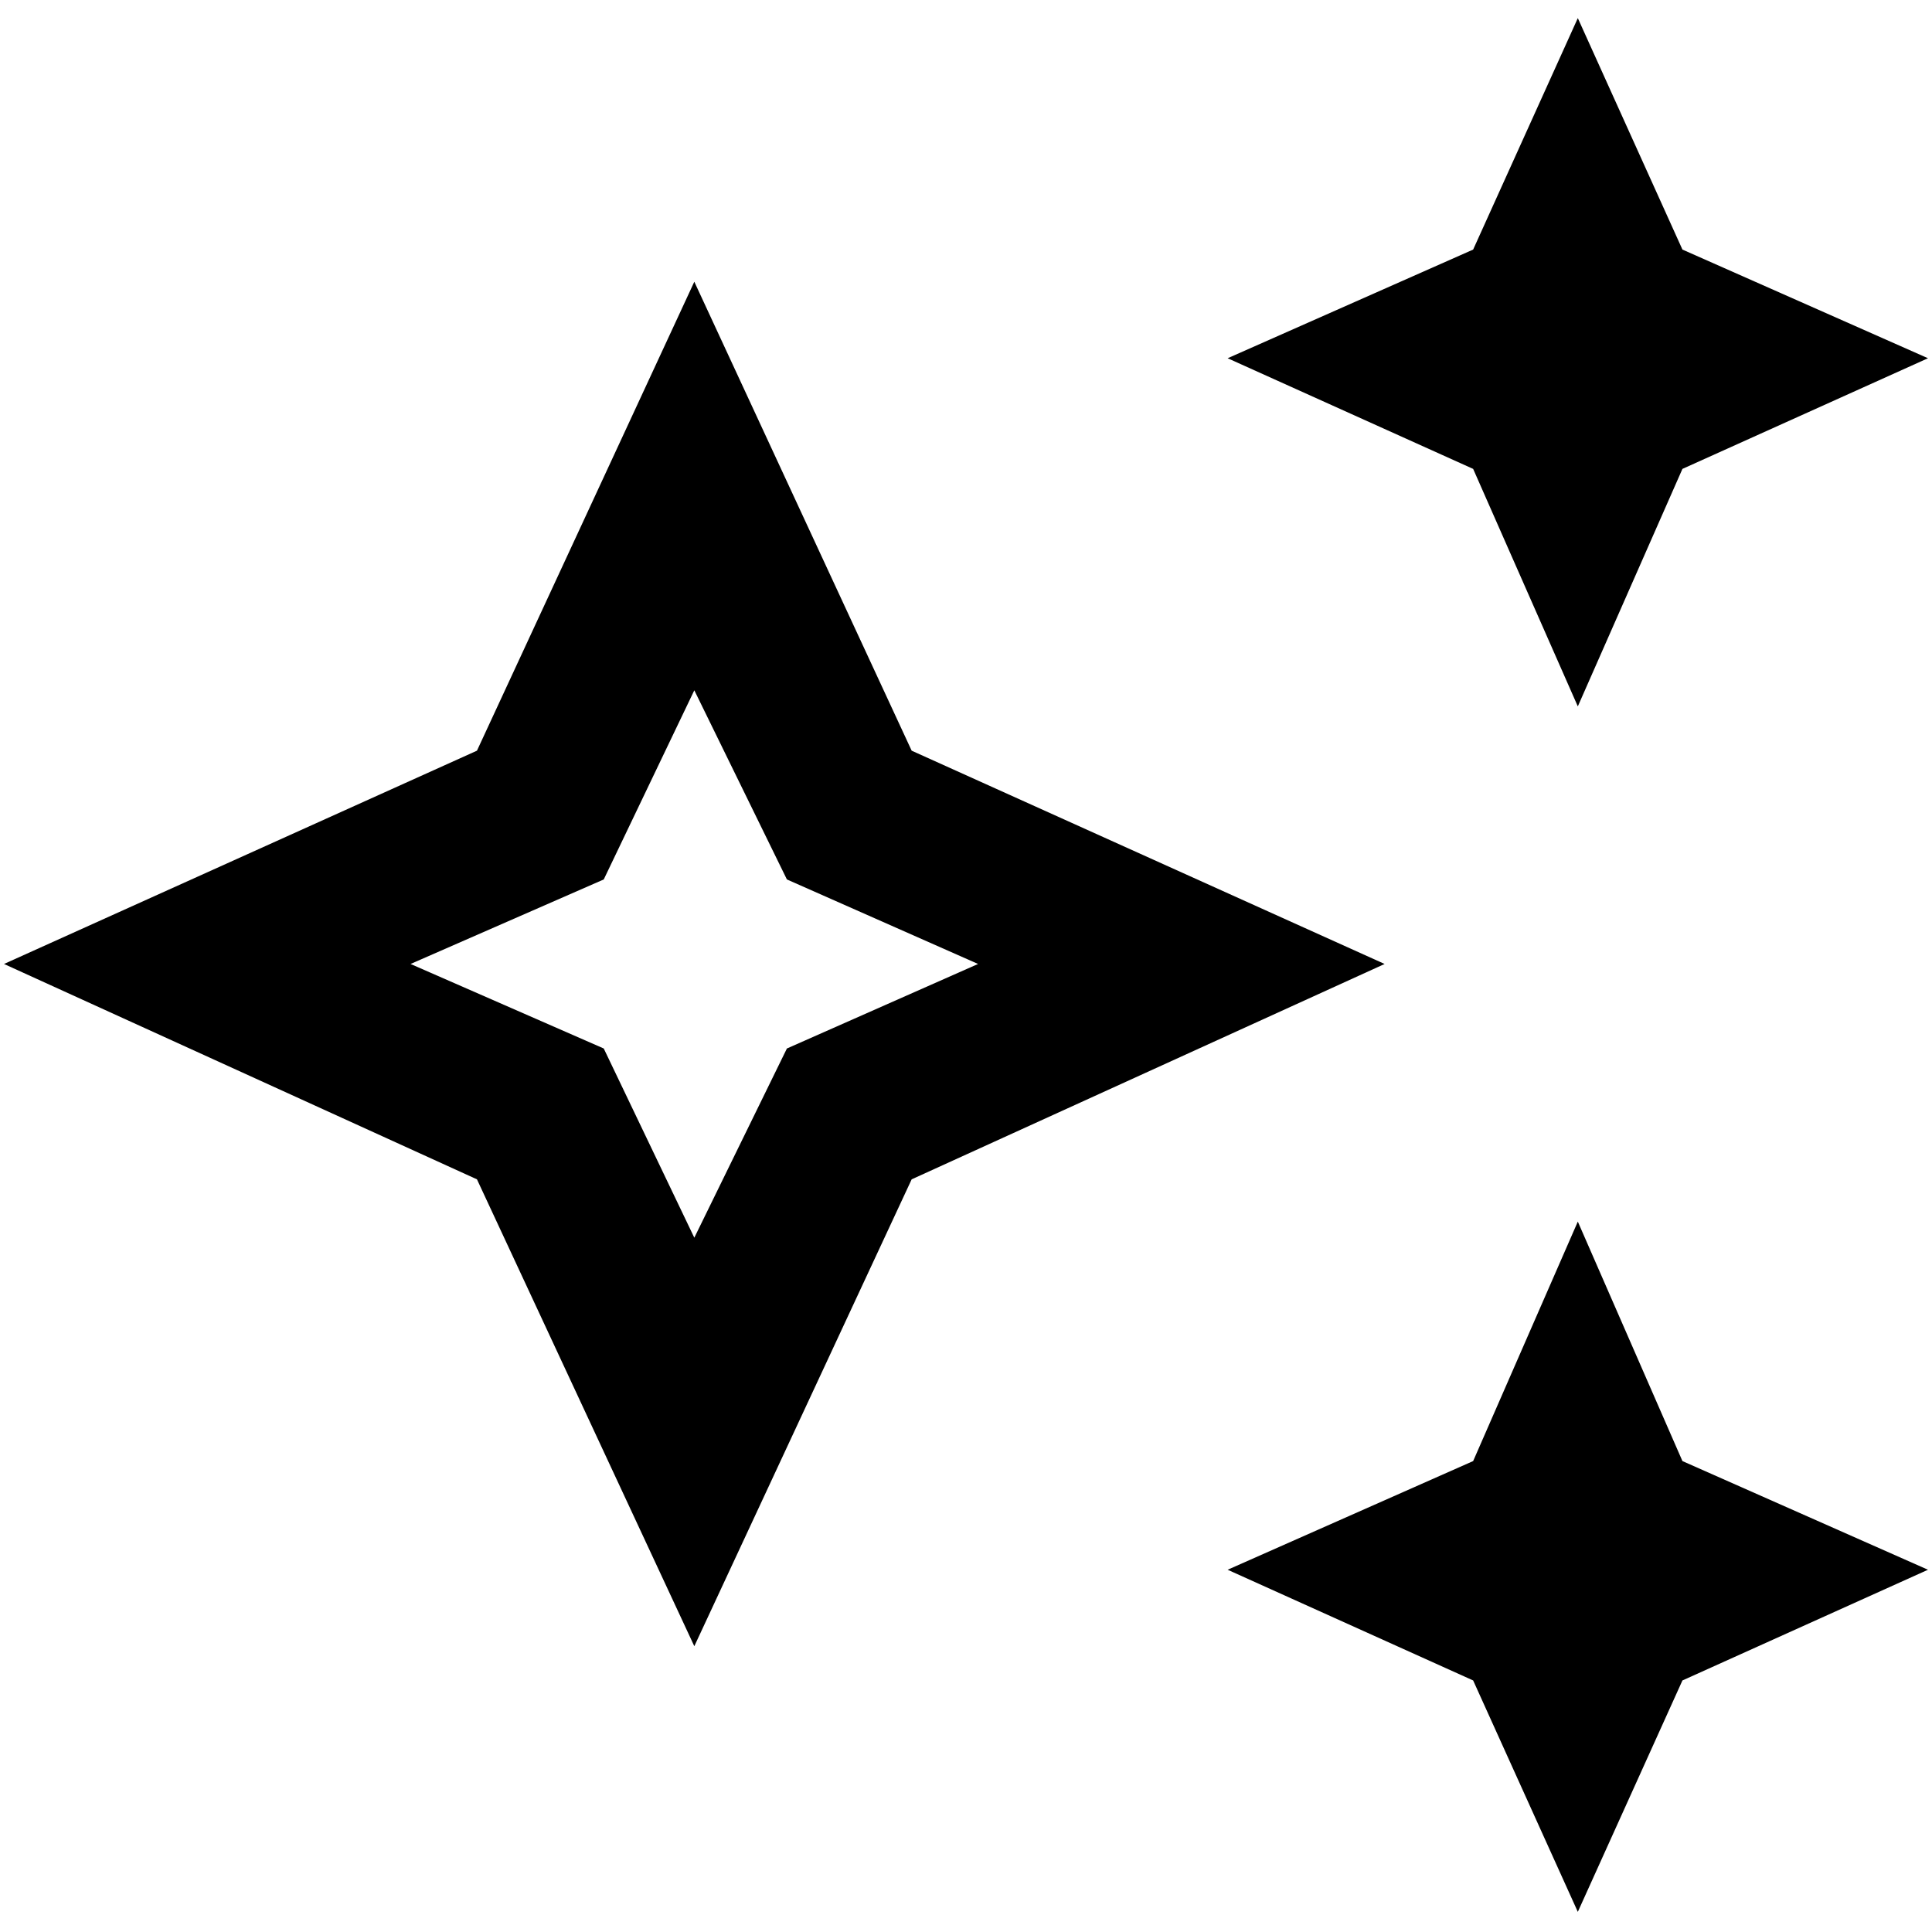<svg xmlns="http://www.w3.org/2000/svg" height="40" width="40"><path d="M32.667 14.625 30.5 9.708l-5.083-2.291 5.083-2.25L32.667.375l2.166 4.792 5.084 2.25-5.084 2.291Zm0 24.958L30.5 34.792 25.417 32.5l5.083-2.25 2.167-4.958 2.166 4.958 5.084 2.25-5.084 2.292Zm-18.292-5.5-4.5-9.666-9.792-4.459 9.792-4.416 4.5-9.709 4.5 9.709 9.792 4.416-9.792 4.459Zm0-8.458 1.917-3.917 3.958-1.75-3.958-1.75-1.917-3.916-1.875 3.916-4 1.75 4 1.75Zm0-5.667Z"/></svg>
